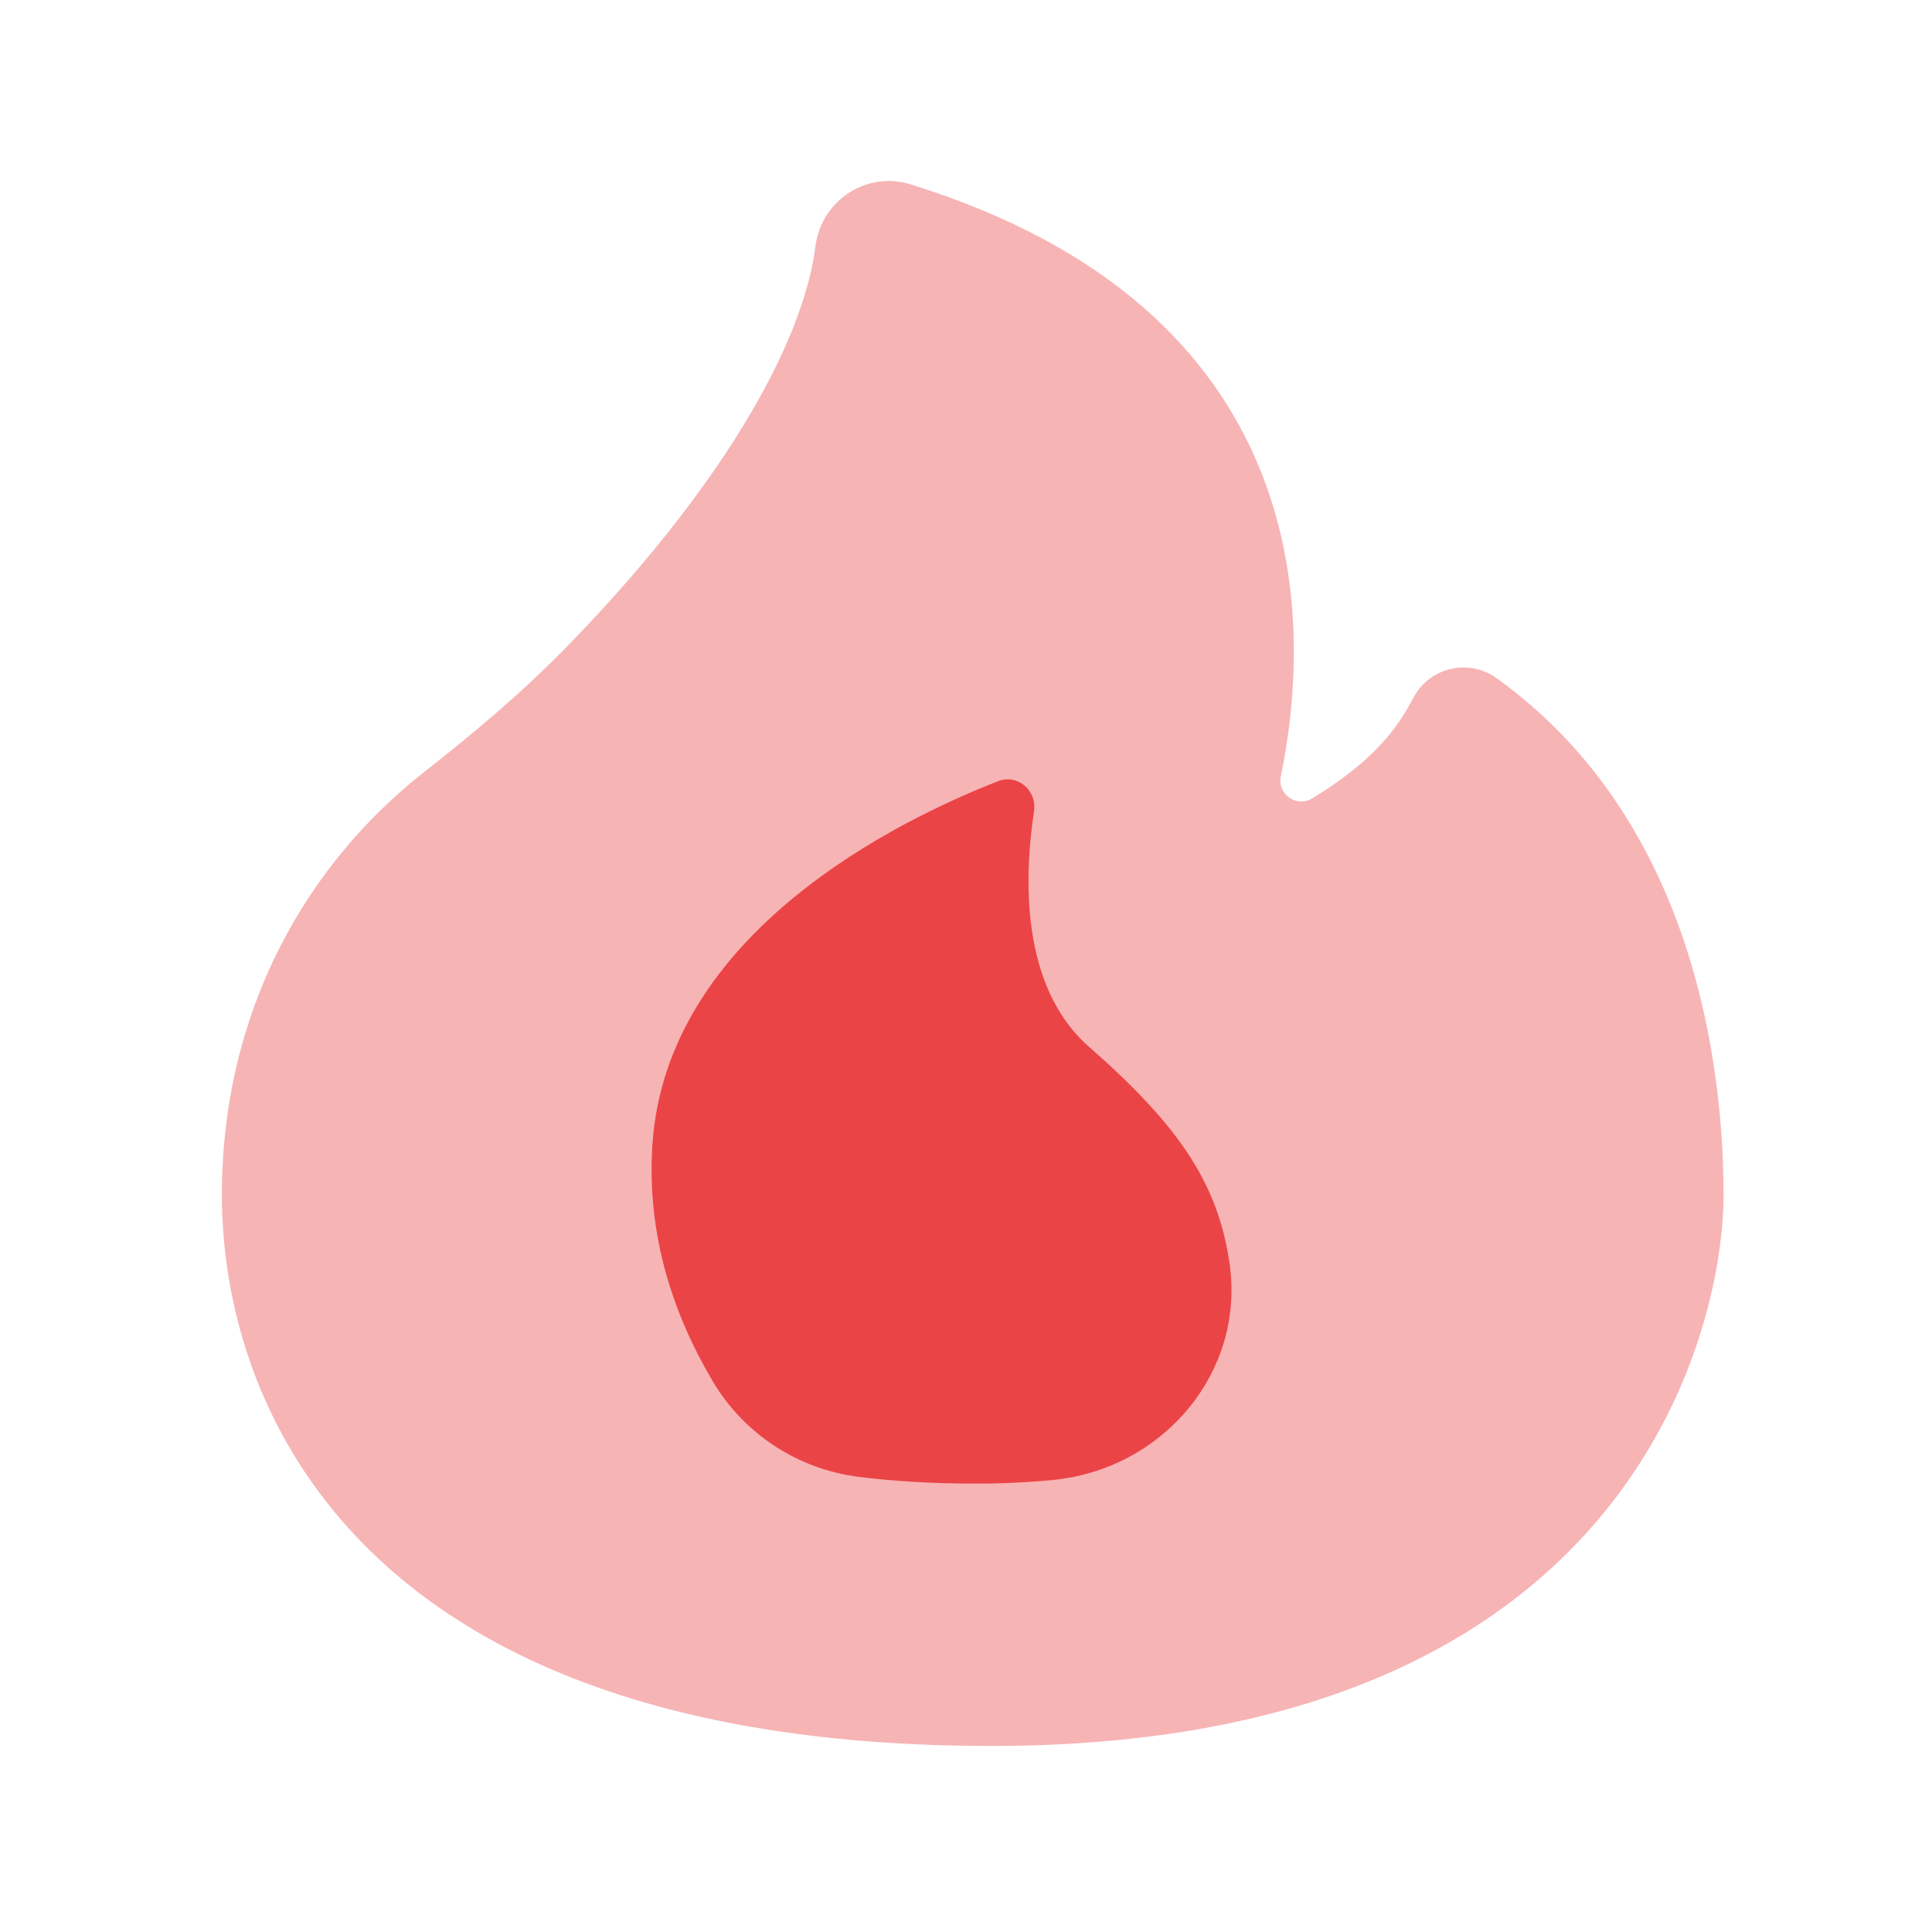<?xml version="1.0" standalone="no"?><!DOCTYPE svg PUBLIC "-//W3C//DTD SVG 1.1//EN" "http://www.w3.org/Graphics/SVG/1.1/DTD/svg11.dtd"><svg t="1675738624500" class="icon" viewBox="0 0 1024 1024" version="1.1" xmlns="http://www.w3.org/2000/svg" p-id="7864" xmlns:xlink="http://www.w3.org/1999/xlink" width="200" height="200"><path d="M482.56 97.69c-23.296-7.219-47.258 8.55-50.33 32.768-6.861 53.965-52.582 130.816-130.662 211.149-23.654 24.371-49.715 46.387-76.442 67.328-62.771 49.152-107.52 126.976-107.52 224.512 0 108.698 68.864 291.942 407.859 291.942s388.045-221.184 388.045-291.942c0-65.024-14.182-197.99-120.474-274.125-14.643-10.496-35.43-5.581-43.827 10.394-9.472 18.022-22.323 34.15-53.606 53.402-8.294 5.12-18.688-2.048-16.742-11.622 17.664-85.965 16.64-247.654-196.301-313.805z" fill="#EB4446" opacity=".4" p-id="7865"></path><path d="M558.285 784.384c55.654-5.478 97.894-52.736 94.208-107.11-0.154-2.202-0.358-4.352-0.614-6.4-5.939-42.854-26.214-73.574-74.701-116.07-36.864-32.307-34.202-91.494-29.133-124.774 1.69-11.11-8.755-19.968-18.944-16.026-52.89 20.634-175.821 80.333-183.296 192.614-3.226 48.384 11.366 90.829 32.154 125.798 16.384 27.546 44.902 46.336 77.363 50.381 18.586 2.304 38.81 3.533 60.826 3.533 14.899 0.051 28.928-0.666 42.138-1.946z" fill="#EB4446" p-id="7866"></path></svg>
